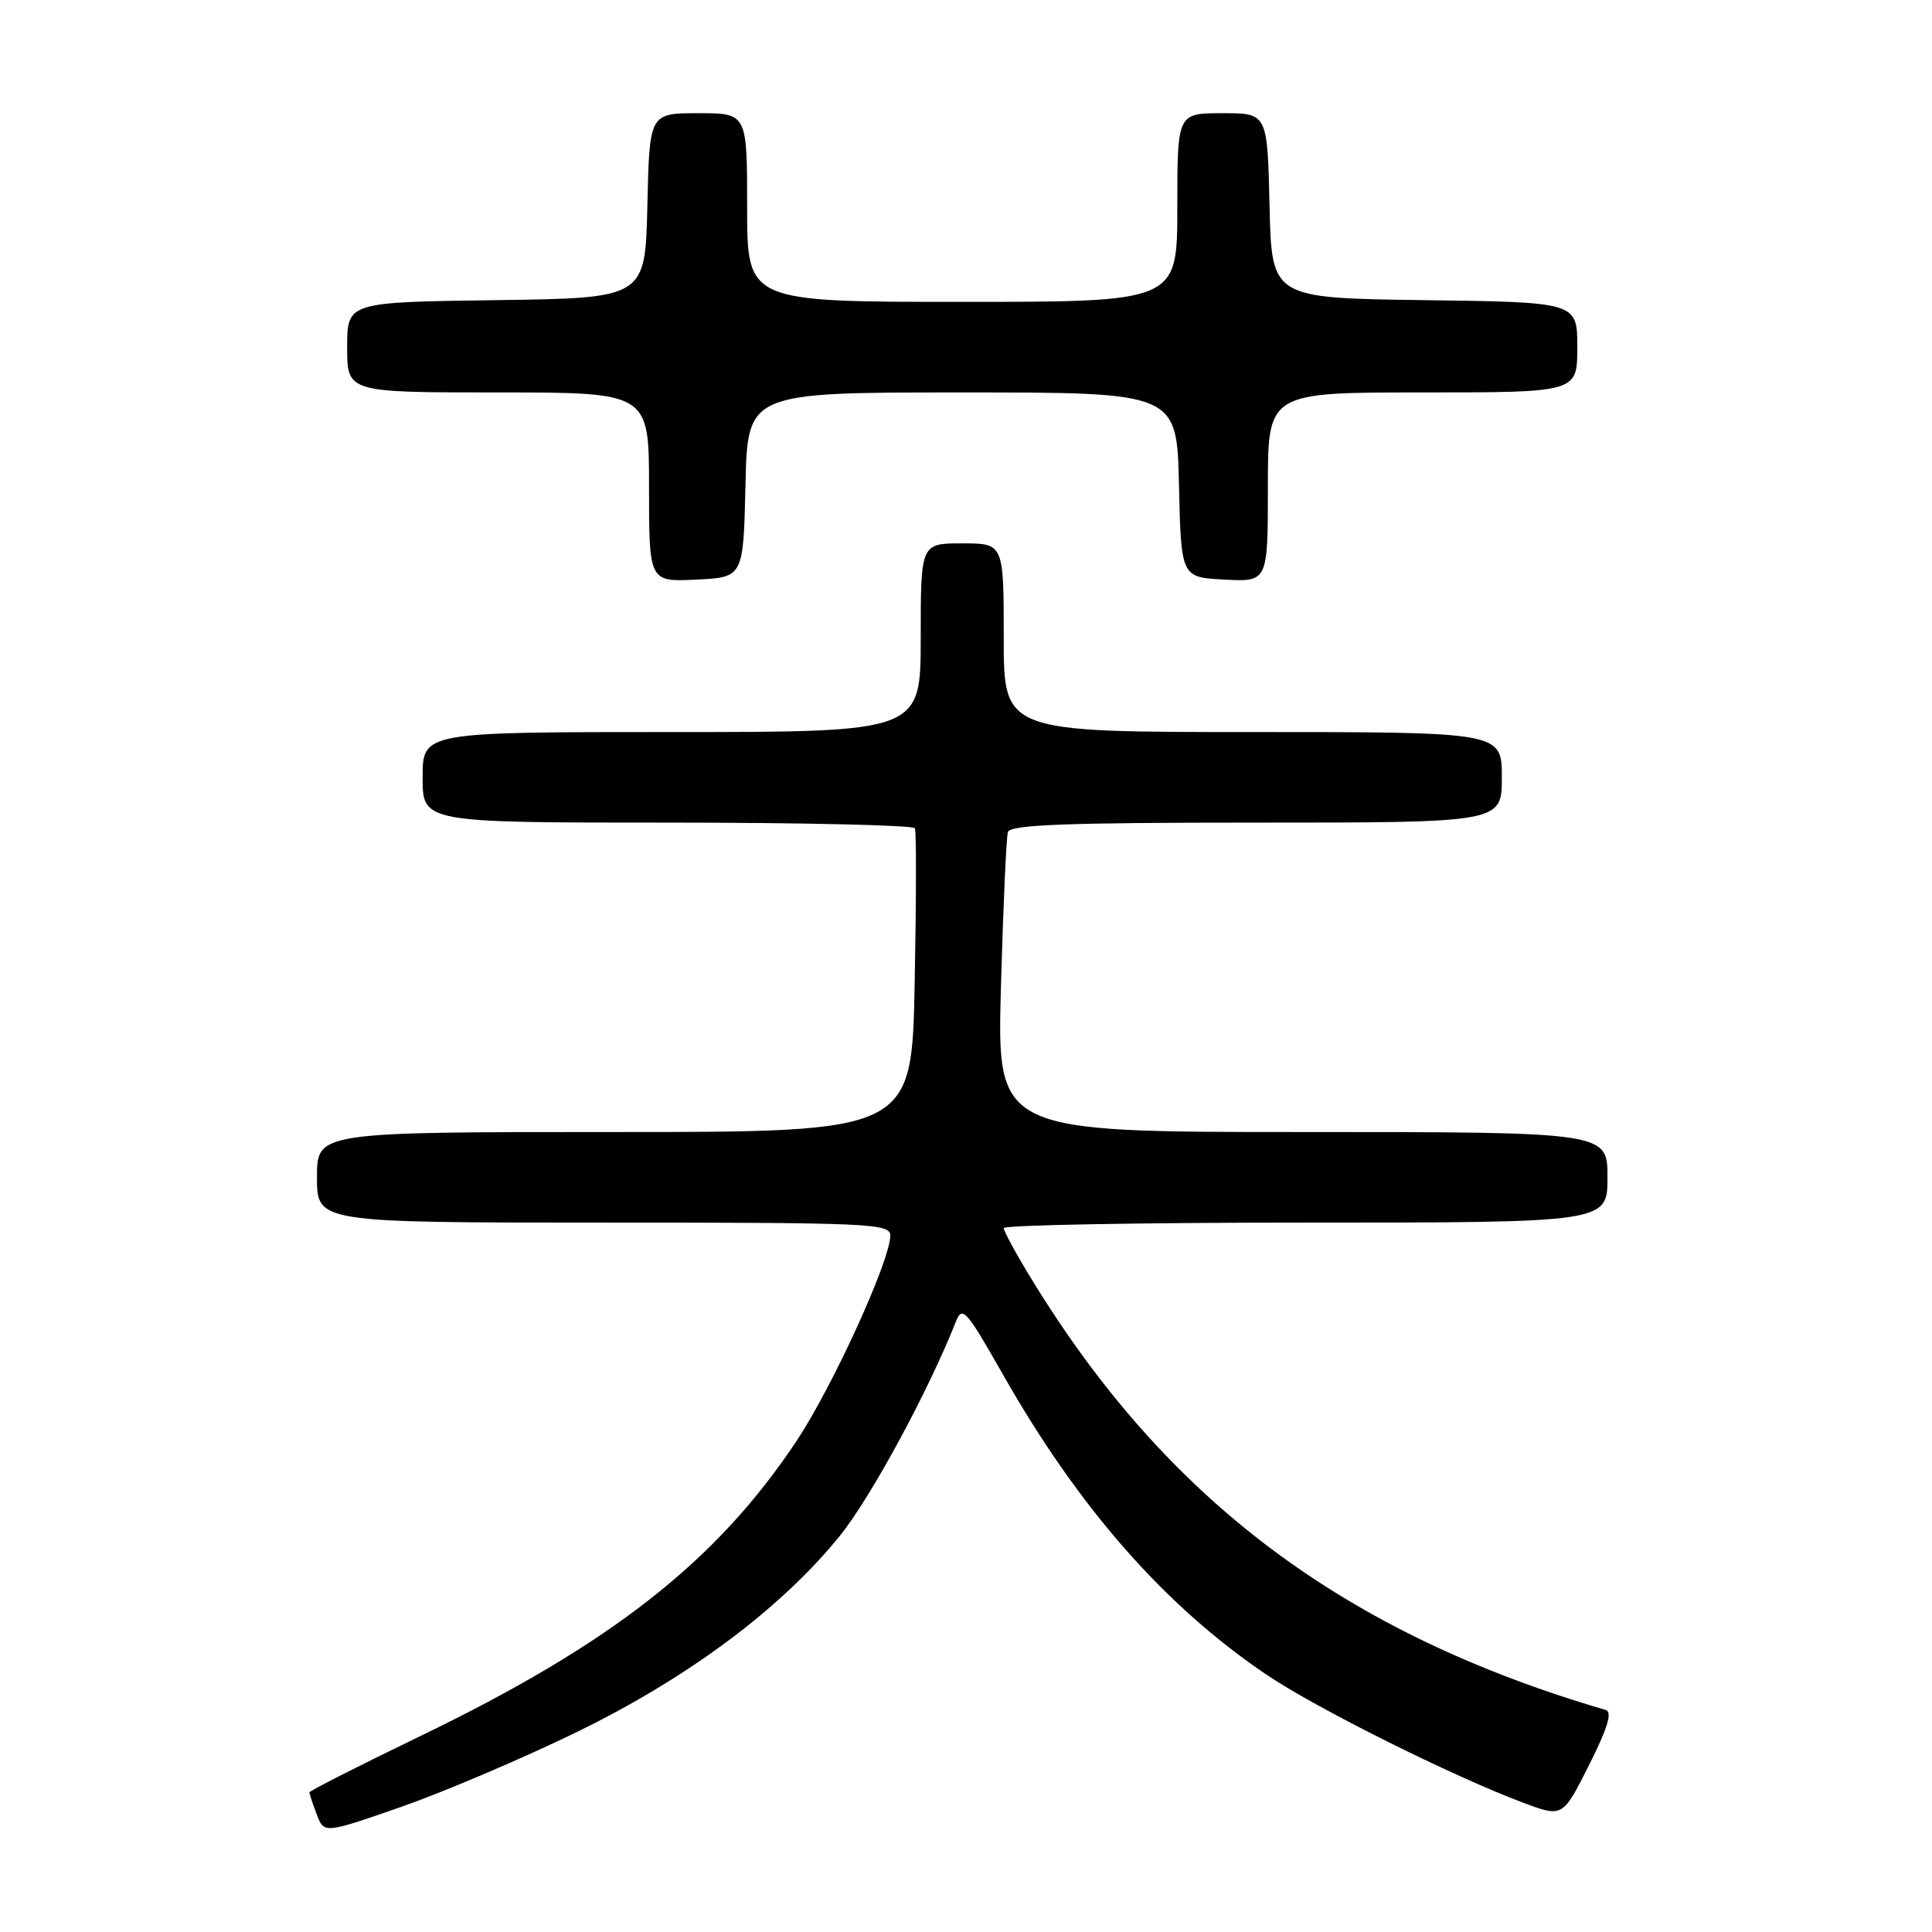 <?xml version="1.0" encoding="UTF-8" standalone="no"?>
<!DOCTYPE svg PUBLIC "-//W3C//DTD SVG 1.1//EN" "http://www.w3.org/Graphics/SVG/1.1/DTD/svg11.dtd" >
<svg xmlns="http://www.w3.org/2000/svg" xmlns:xlink="http://www.w3.org/1999/xlink" version="1.1" viewBox="0 0 256 256">
 <g >
 <path fill="currentColor"
d=" M 76.50 229.47 C 91.23 222.28 103.51 213.12 111.29 203.50 C 115.37 198.46 123.05 184.28 126.65 175.14 C 127.50 172.97 128.02 173.54 132.90 182.14 C 142.96 199.84 154.35 212.81 167.86 221.93 C 174.42 226.36 192.49 235.37 201.78 238.85 C 207.06 240.83 207.06 240.83 210.55 233.89 C 213.02 228.99 213.67 226.85 212.77 226.58 C 178.08 216.42 154.57 198.79 136.68 169.48 C 134.65 166.17 133.00 163.13 133.00 162.73 C 133.00 162.33 151.00 162.00 173.00 162.00 C 213.00 162.00 213.00 162.00 213.00 156.00 C 213.00 150.00 213.00 150.00 172.55 150.00 C 132.10 150.00 132.10 150.00 132.63 130.75 C 132.93 120.16 133.34 110.94 133.55 110.25 C 133.85 109.28 141.32 109.00 166.47 109.00 C 199.00 109.00 199.00 109.00 199.00 103.00 C 199.00 97.00 199.00 97.00 166.00 97.00 C 133.00 97.00 133.00 97.00 133.00 84.50 C 133.00 72.00 133.00 72.00 127.50 72.00 C 122.00 72.00 122.00 72.00 122.00 84.50 C 122.00 97.00 122.00 97.00 89.00 97.00 C 56.00 97.00 56.00 97.00 56.00 103.00 C 56.00 109.00 56.00 109.00 88.44 109.00 C 106.28 109.00 121.04 109.34 121.23 109.75 C 121.43 110.16 121.41 119.39 121.20 130.25 C 120.82 150.00 120.82 150.00 81.41 150.00 C 42.00 150.00 42.00 150.00 42.00 156.00 C 42.00 162.00 42.00 162.00 80.00 162.00 C 115.54 162.00 118.00 162.11 117.97 163.75 C 117.91 167.14 110.31 183.76 105.55 190.93 C 94.93 206.90 81.02 217.81 55.65 230.06 C 47.59 233.96 41.00 237.30 41.00 237.50 C 41.00 237.71 41.44 239.02 41.97 240.42 C 42.94 242.98 42.94 242.98 53.22 239.40 C 58.87 237.42 69.35 232.96 76.50 229.47 Z  M 98.78 64.25 C 99.06 52.00 99.06 52.00 127.50 52.00 C 155.94 52.00 155.94 52.00 156.22 64.25 C 156.50 76.50 156.50 76.50 162.25 76.80 C 168.00 77.10 168.00 77.10 168.00 64.55 C 168.00 52.00 168.00 52.00 188.50 52.00 C 209.00 52.00 209.00 52.00 209.00 46.02 C 209.00 40.04 209.00 40.04 188.75 39.77 C 168.50 39.50 168.50 39.50 168.22 27.25 C 167.94 15.00 167.94 15.00 161.97 15.00 C 156.00 15.00 156.00 15.00 156.00 27.50 C 156.00 40.00 156.00 40.00 127.50 40.00 C 99.00 40.00 99.00 40.00 99.00 27.50 C 99.00 15.00 99.00 15.00 92.53 15.00 C 86.06 15.00 86.06 15.00 85.78 27.25 C 85.50 39.50 85.50 39.50 65.75 39.77 C 46.00 40.04 46.00 40.04 46.00 46.02 C 46.00 52.00 46.00 52.00 66.00 52.00 C 86.00 52.00 86.00 52.00 86.00 64.55 C 86.00 77.10 86.00 77.10 92.25 76.80 C 98.50 76.50 98.50 76.50 98.78 64.25 Z "/>
</g>
</svg>